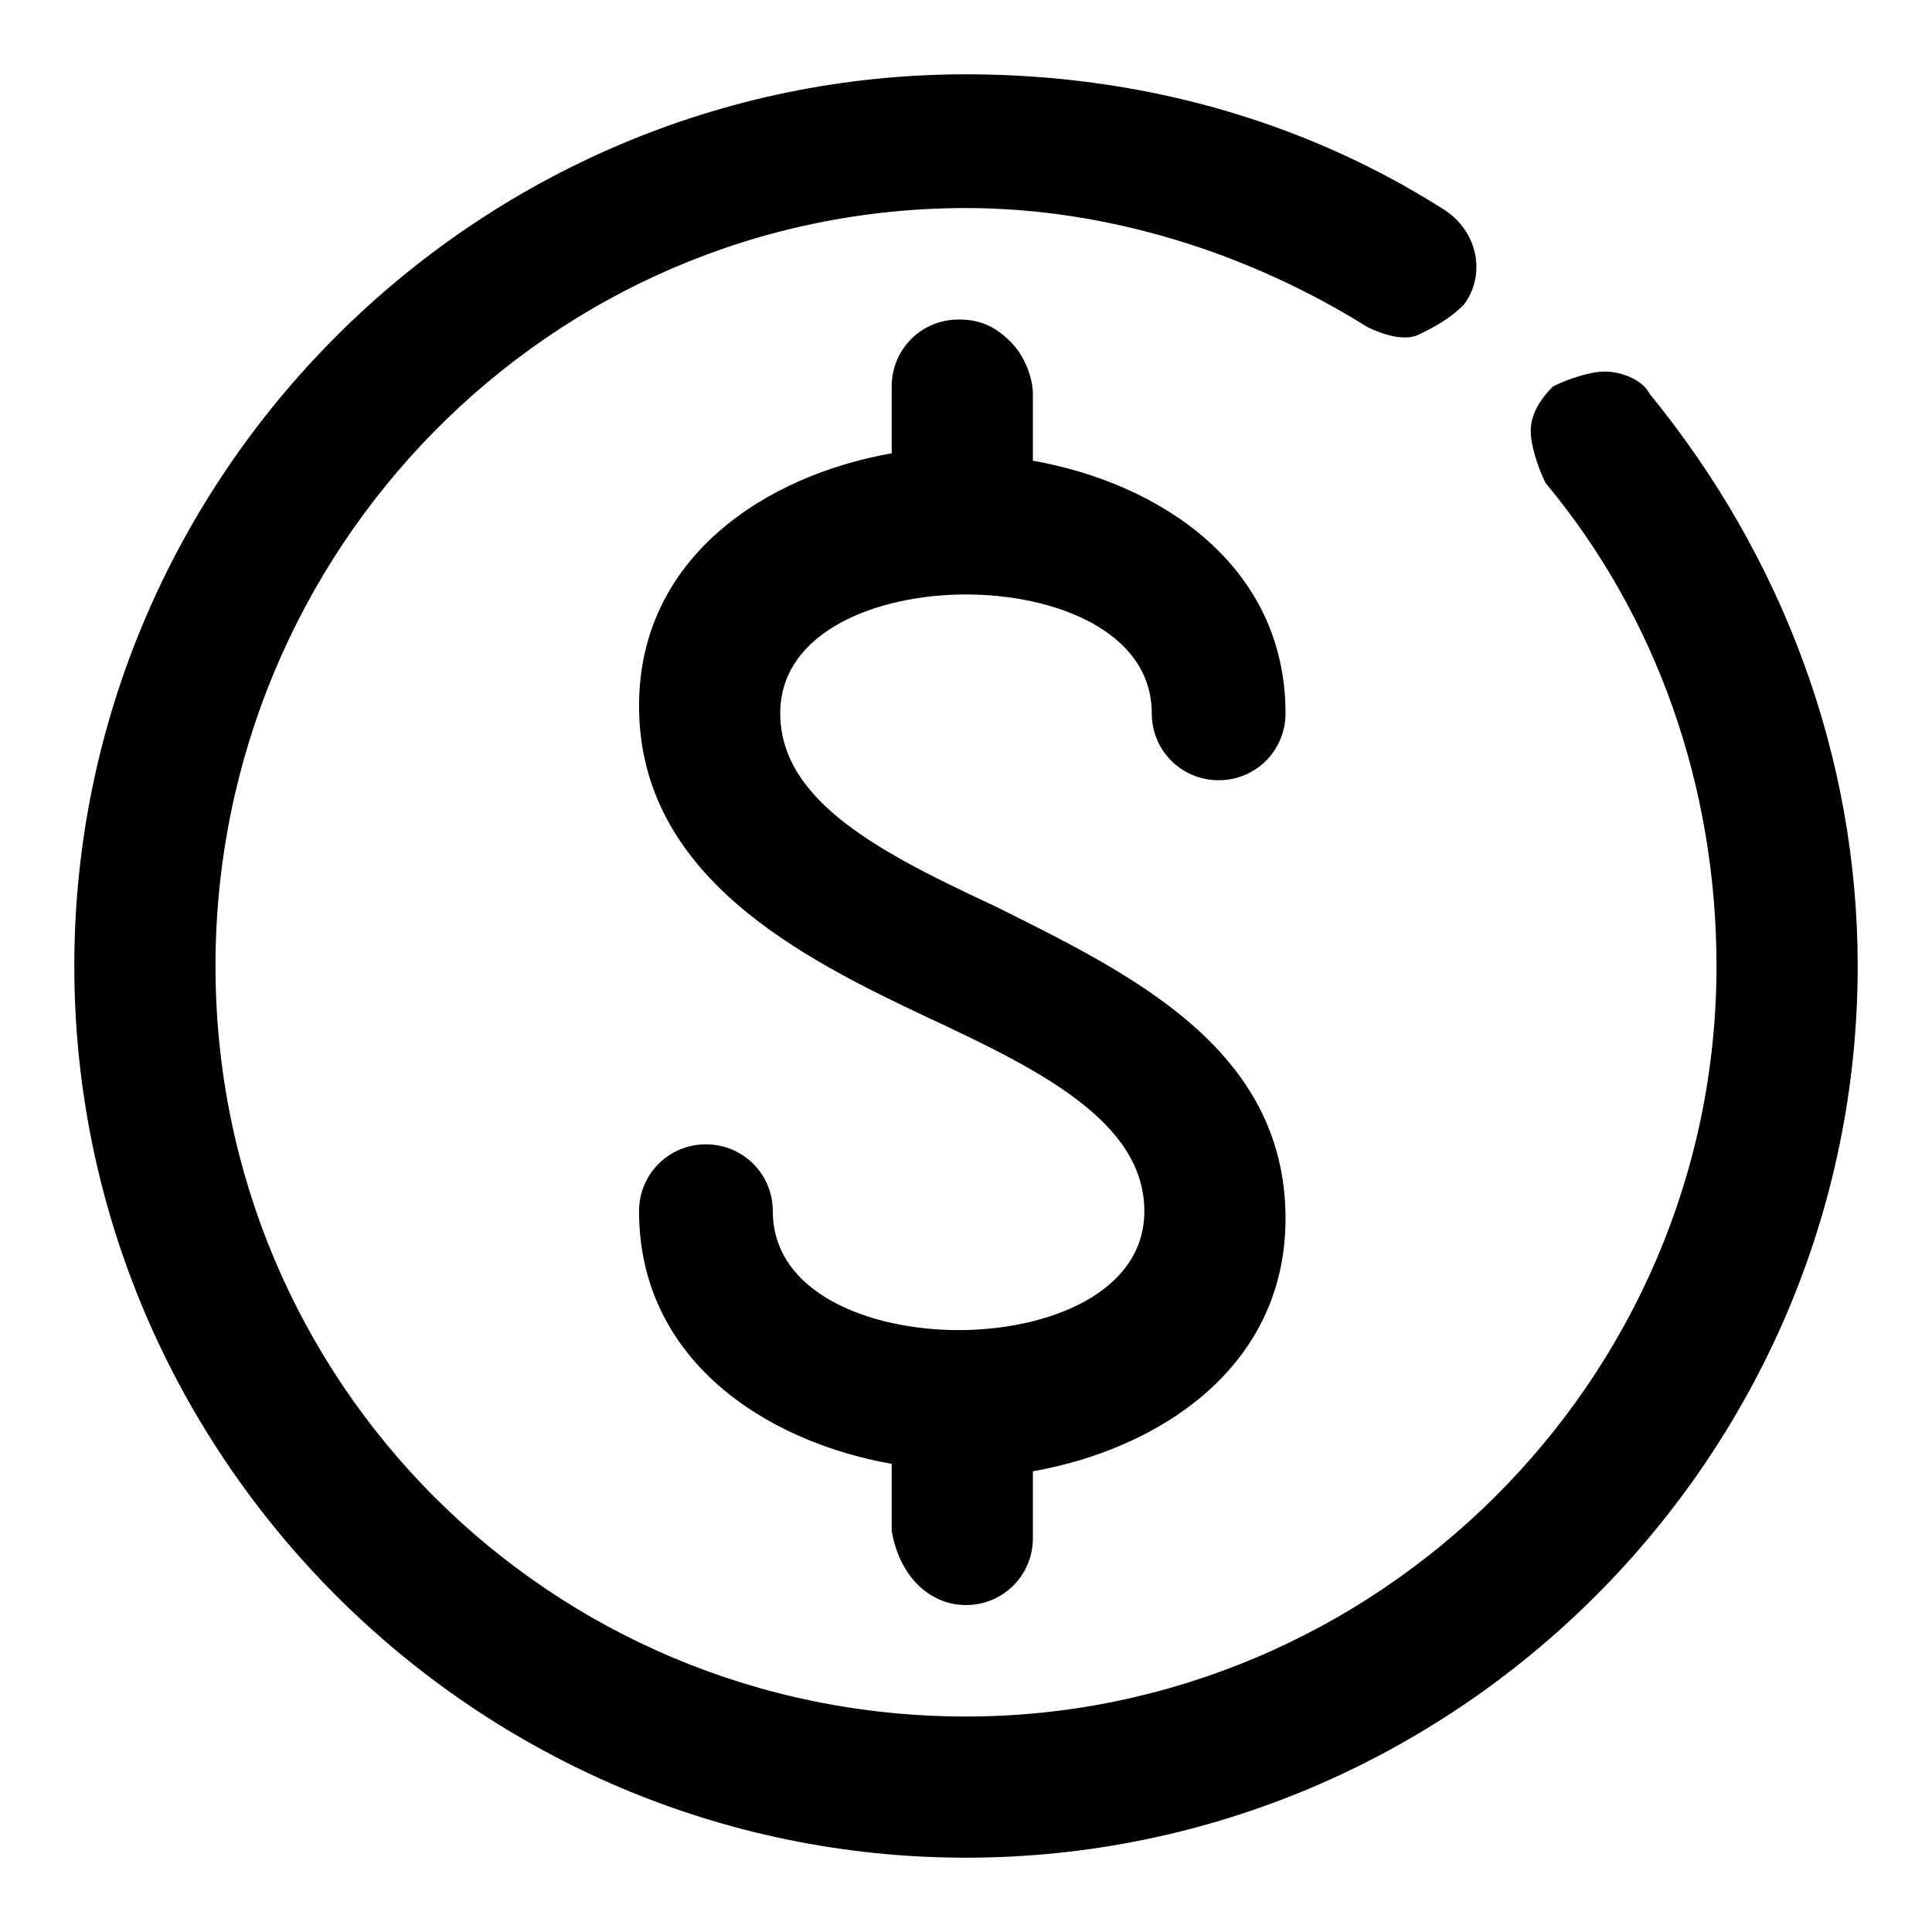 <?xml version="1.0" encoding="utf-8"?>
<!-- Generator: Adobe Illustrator 24.0.1, SVG Export Plug-In . SVG Version: 6.00 Build 0)  -->
<svg version="1.1" id="home" xmlns="http://www.w3.org/2000/svg" xmlns:xlink="http://www.w3.org/1999/xlink" x="0px" y="0px"
	 viewBox="0 0 26 26" style="enable-background:new 0 0 26 26;" xml:space="preserve">
<style type="text/css">
	.st0{fill:none;}
	.st1{fill:#FD3B4C;}
	.st2{fill-rule:evenodd;clip-rule:evenodd;fill:#F4863B;}
	.st3{fill:#FFFFFF;}
	.st4{fill-rule:evenodd;clip-rule:evenodd;fill:#5C7BFC;}
	.st5{fill-rule:evenodd;clip-rule:evenodd;fill:#FEB92B;}
	.st6{fill-rule:evenodd;clip-rule:evenodd;fill:#3EAF66;}
	.st7{fill:#8F4DDB;}
	.st8{fill:#1D1E22;}
	.st9{fill:#FD565F;}
	.st10{fill:#25282D;}
	.st11{fill:#E6E6E6;}
	.st12{fill-rule:evenodd;clip-rule:evenodd;fill:#FD3B4C;}
	.st13{fill-rule:evenodd;clip-rule:evenodd;fill:#FFFFFF;}
	.st14{fill:#12B263;}
	.st15{fill:#3EAF66;}
	.st16{fill:#DC001A;}
	.st17{fill:#F6504B;}
	.st18{fill:#DB001A;}
	.st19{fill:#F54F4A;}
	.st20{fill:#231F20;}
	.st21{fill-rule:evenodd;clip-rule:evenodd;}
</style>
<g>
	<path d="M22.2,5.3C22.1,5.1,21.8,5,21.6,5c-0.2,0-0.5,0.1-0.7,0.2c-0.2,0.2-0.3,0.4-0.3,0.6c0,0.2,0.1,0.5,0.2,0.7
		c1.5,1.8,2.3,4.1,2.3,6.5c0,5.6-4.6,10.1-10.1,10.1C7.4,23.1,2.9,18.6,2.9,13C2.9,7.4,7.4,2.8,13,2.8c0,0,0,0,0,0
		c1.9,0,3.8,0.6,5.4,1.6c0.2,0.1,0.5,0.2,0.7,0.1c0.2-0.1,0.4-0.2,0.6-0.4c0.3-0.4,0.2-1-0.3-1.3C17.5,1.6,15.3,1,13,1c0,0,0,0,0,0
		C6.4,1,1,6.4,1,13c0,6.6,5.4,12,12,12c6.6,0,12-5.4,12-12C25,10.2,24,7.5,22.2,5.3z"/>
	<path d="M13,21.6c0.5,0,0.9-0.4,0.9-0.9v-0.9c1.7-0.3,3.4-1.4,3.4-3.4c0-2.3-2.1-3.3-3.9-4.2c-1.5-0.7-2.9-1.4-2.9-2.6
		C10.5,8.5,11.8,8,13,8c1.2,0,2.5,0.5,2.5,1.6c0,0.5,0.4,0.9,0.9,0.9c0.5,0,0.9-0.4,0.9-0.9c0-2-1.7-3.1-3.4-3.4V5.3
		c0-0.2-0.1-0.5-0.3-0.7c-0.2-0.2-0.4-0.3-0.7-0.3h0c-0.5,0-0.9,0.4-0.9,0.9v0.9c-1.7,0.3-3.4,1.4-3.4,3.4c0,2.3,2.2,3.4,3.9,4.2
		c1.5,0.7,2.9,1.4,2.9,2.6c0,1.1-1.3,1.6-2.5,1.6c-1.2,0-2.5-0.5-2.5-1.6c0-0.5-0.4-0.9-0.9-0.9c-0.5,0-0.9,0.4-0.9,0.9
		c0,2,1.7,3.1,3.4,3.4v0.9C12.1,21.2,12.5,21.6,13,21.6z"/>
</g>
</svg>
